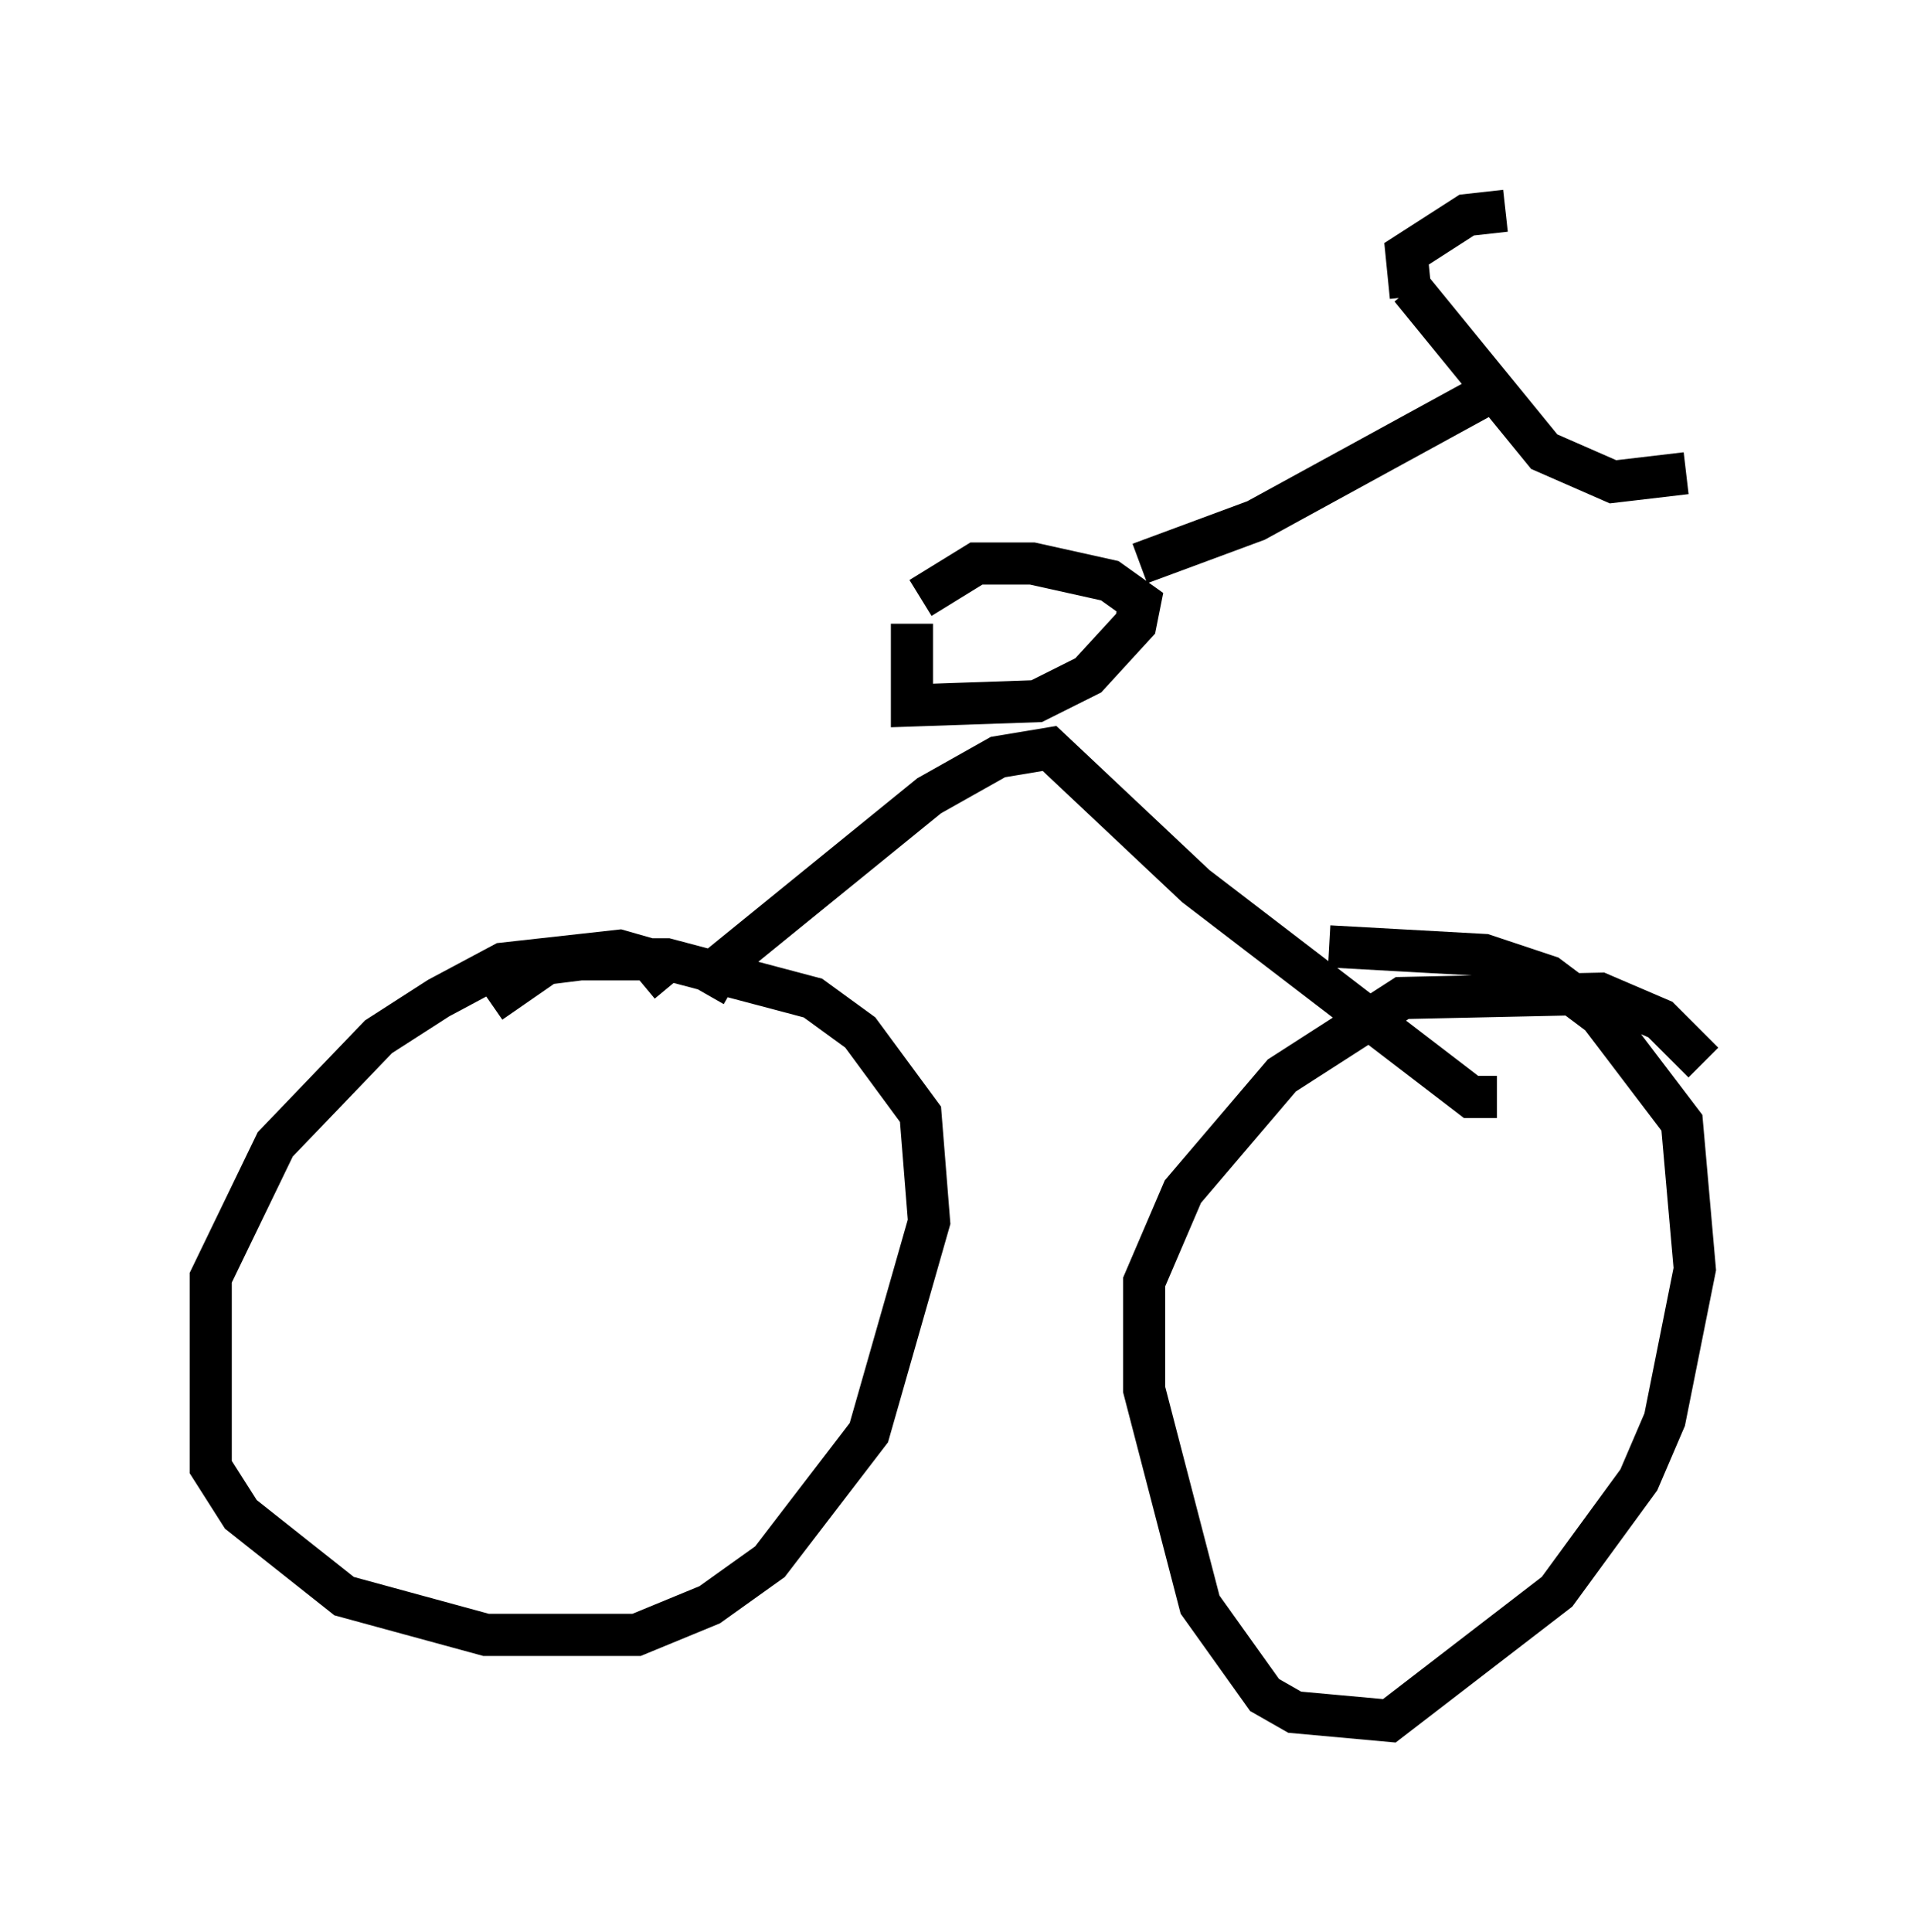 <?xml version="1.0" encoding="utf-8" ?>
<svg baseProfile="full" height="45.832" version="1.1" width="45.423" xmlns="http://www.w3.org/2000/svg" xmlns:ev="http://www.w3.org/2001/xml-events" xmlns:xlink="http://www.w3.org/1999/xlink"><defs /><rect fill="white" height="45.832" width="45.423" x="0" y="0" /><path d="M15.821, 24.09 m0.102, -0.715 l-0.51, -0.613 -0.715, -0.204 l-2.756, 0.306 -1.531, 0.817 l-1.429, 0.919 -2.45, 2.552 l-1.531, 3.165 0.0, 4.492 l0.715, 1.123 2.45, 1.94 l3.369, 0.919 3.573, 0.0 l1.735, -0.715 1.429, -1.021 l2.348, -3.063 1.429, -5.002 l-0.204, -2.552 -1.429, -1.94 l-1.123, -0.817 -3.471, -0.919 l-2.042, 0.0 -0.817, 0.102 l-1.327, 0.919 m28.788, 1.429 l-1.021, -1.021 -1.429, -0.613 l-4.696, 0.102 -2.858, 1.838 l-2.348, 2.756 -0.919, 2.144 l0.0, 2.552 1.327, 5.104 l1.531, 2.144 0.715, 0.408 l2.246, 0.204 3.981, -3.063 l1.94, -2.654 0.613, -1.429 l0.715, -3.573 -0.306, -3.471 l-1.94, -2.552 -1.225, -0.919 l-1.531, -0.51 -3.675, -0.204 m-14.802, 1.123 l0.408, -0.715 4.9, -3.981 l1.633, -0.919 1.225, -0.204 l3.471, 3.267 6.533, 5.002 l0.613, 0.0 m-13.883, -11.229 l0.0, 1.94 2.96, -0.102 l1.225, -0.613 1.123, -1.225 l0.102, -0.51 -0.715, -0.51 l-1.838, -0.408 -1.327, 0.0 l-1.327, 0.817 m5.206, -0.817 l2.756, -1.021 5.41, -2.96 m-1.735, -2.552 l3.165, 3.879 1.633, 0.715 l1.735, -0.204 m-6.533, -4.185 l-0.102, -1.021 1.429, -0.919 l0.919, -0.102 " fill="none" stroke="black" stroke-width="1" /></svg>